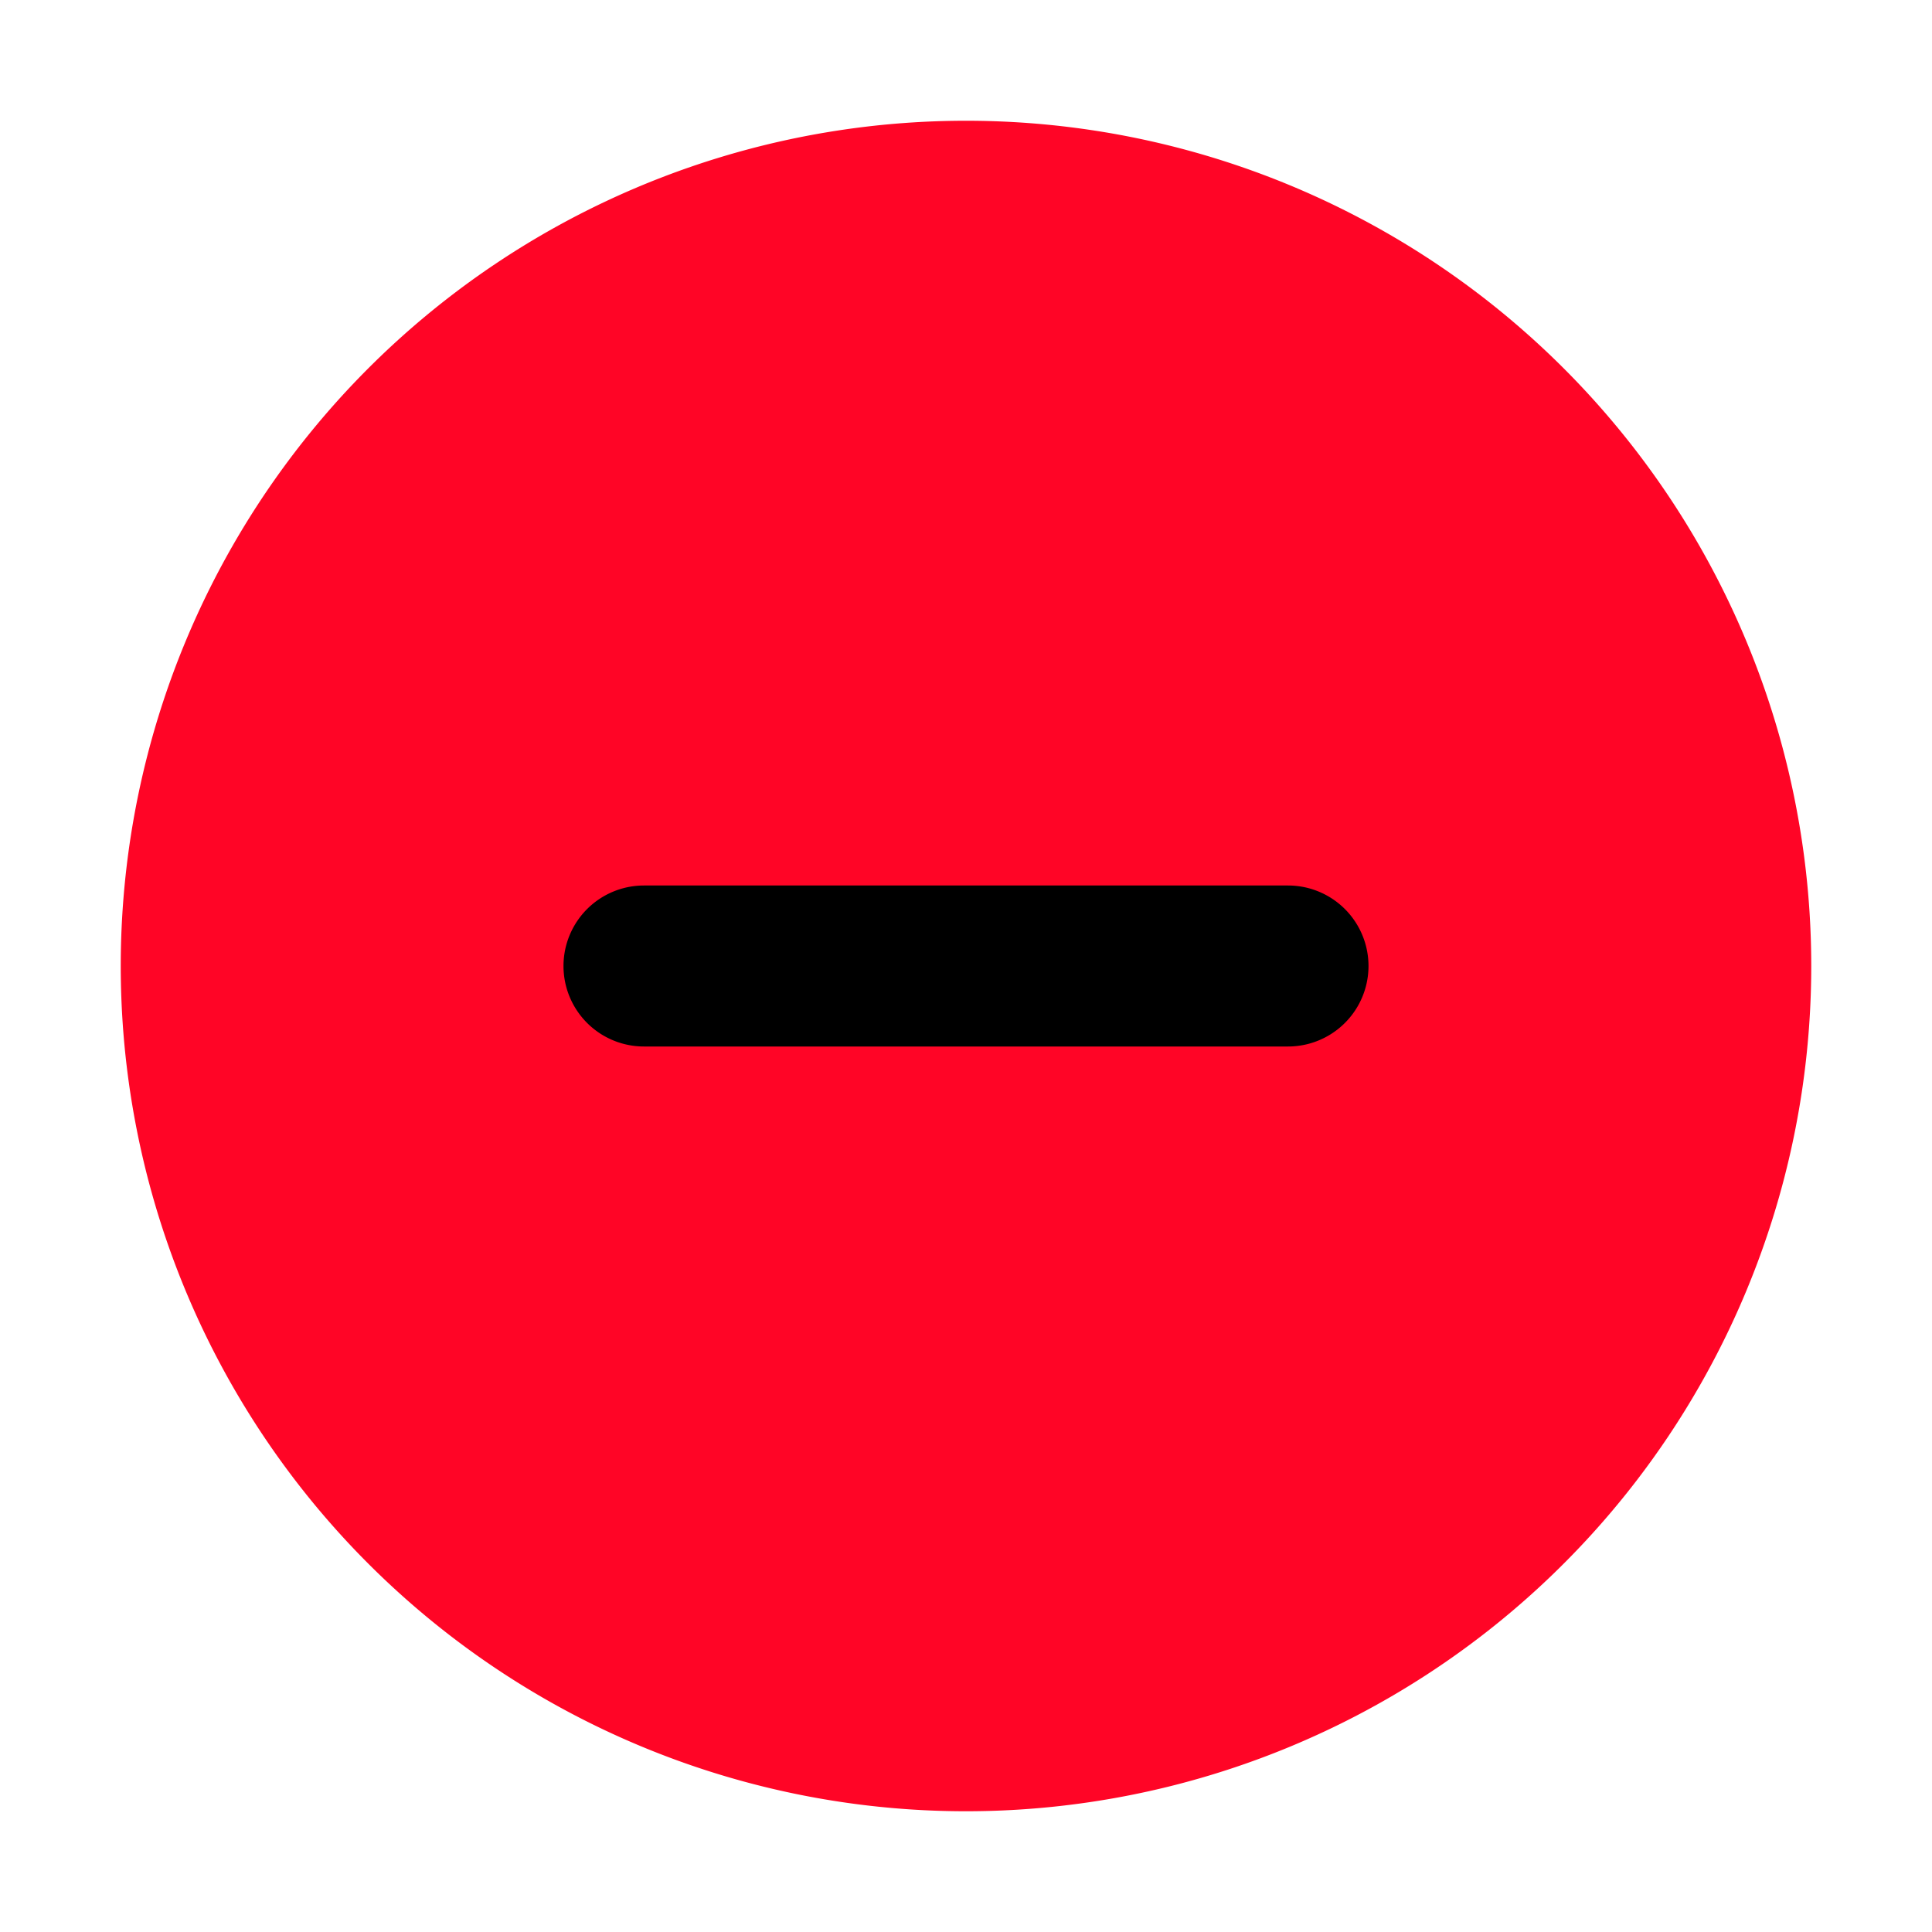 <!DOCTYPE svg PUBLIC "-//W3C//DTD SVG 1.1//EN" "http://www.w3.org/Graphics/SVG/1.1/DTD/svg11.dtd">
<!-- Uploaded to: SVG Repo, www.svgrepo.com, Transformed by: SVG Repo Mixer Tools -->
<svg width="800px" height="800px" viewBox="0 0 48 48" xmlns="http://www.w3.org/2000/svg" fill="#000000">
    <path d="M24,3A21,21,0,1,0,45,24,21,21,0,0,0,24,3Z" fill="#ff0526"/>
    <path d="M32,26H16a2,2,0,0,1,0-4H32A2,2,0,0,1,32,26Z" fill="#000000"/>
</svg>